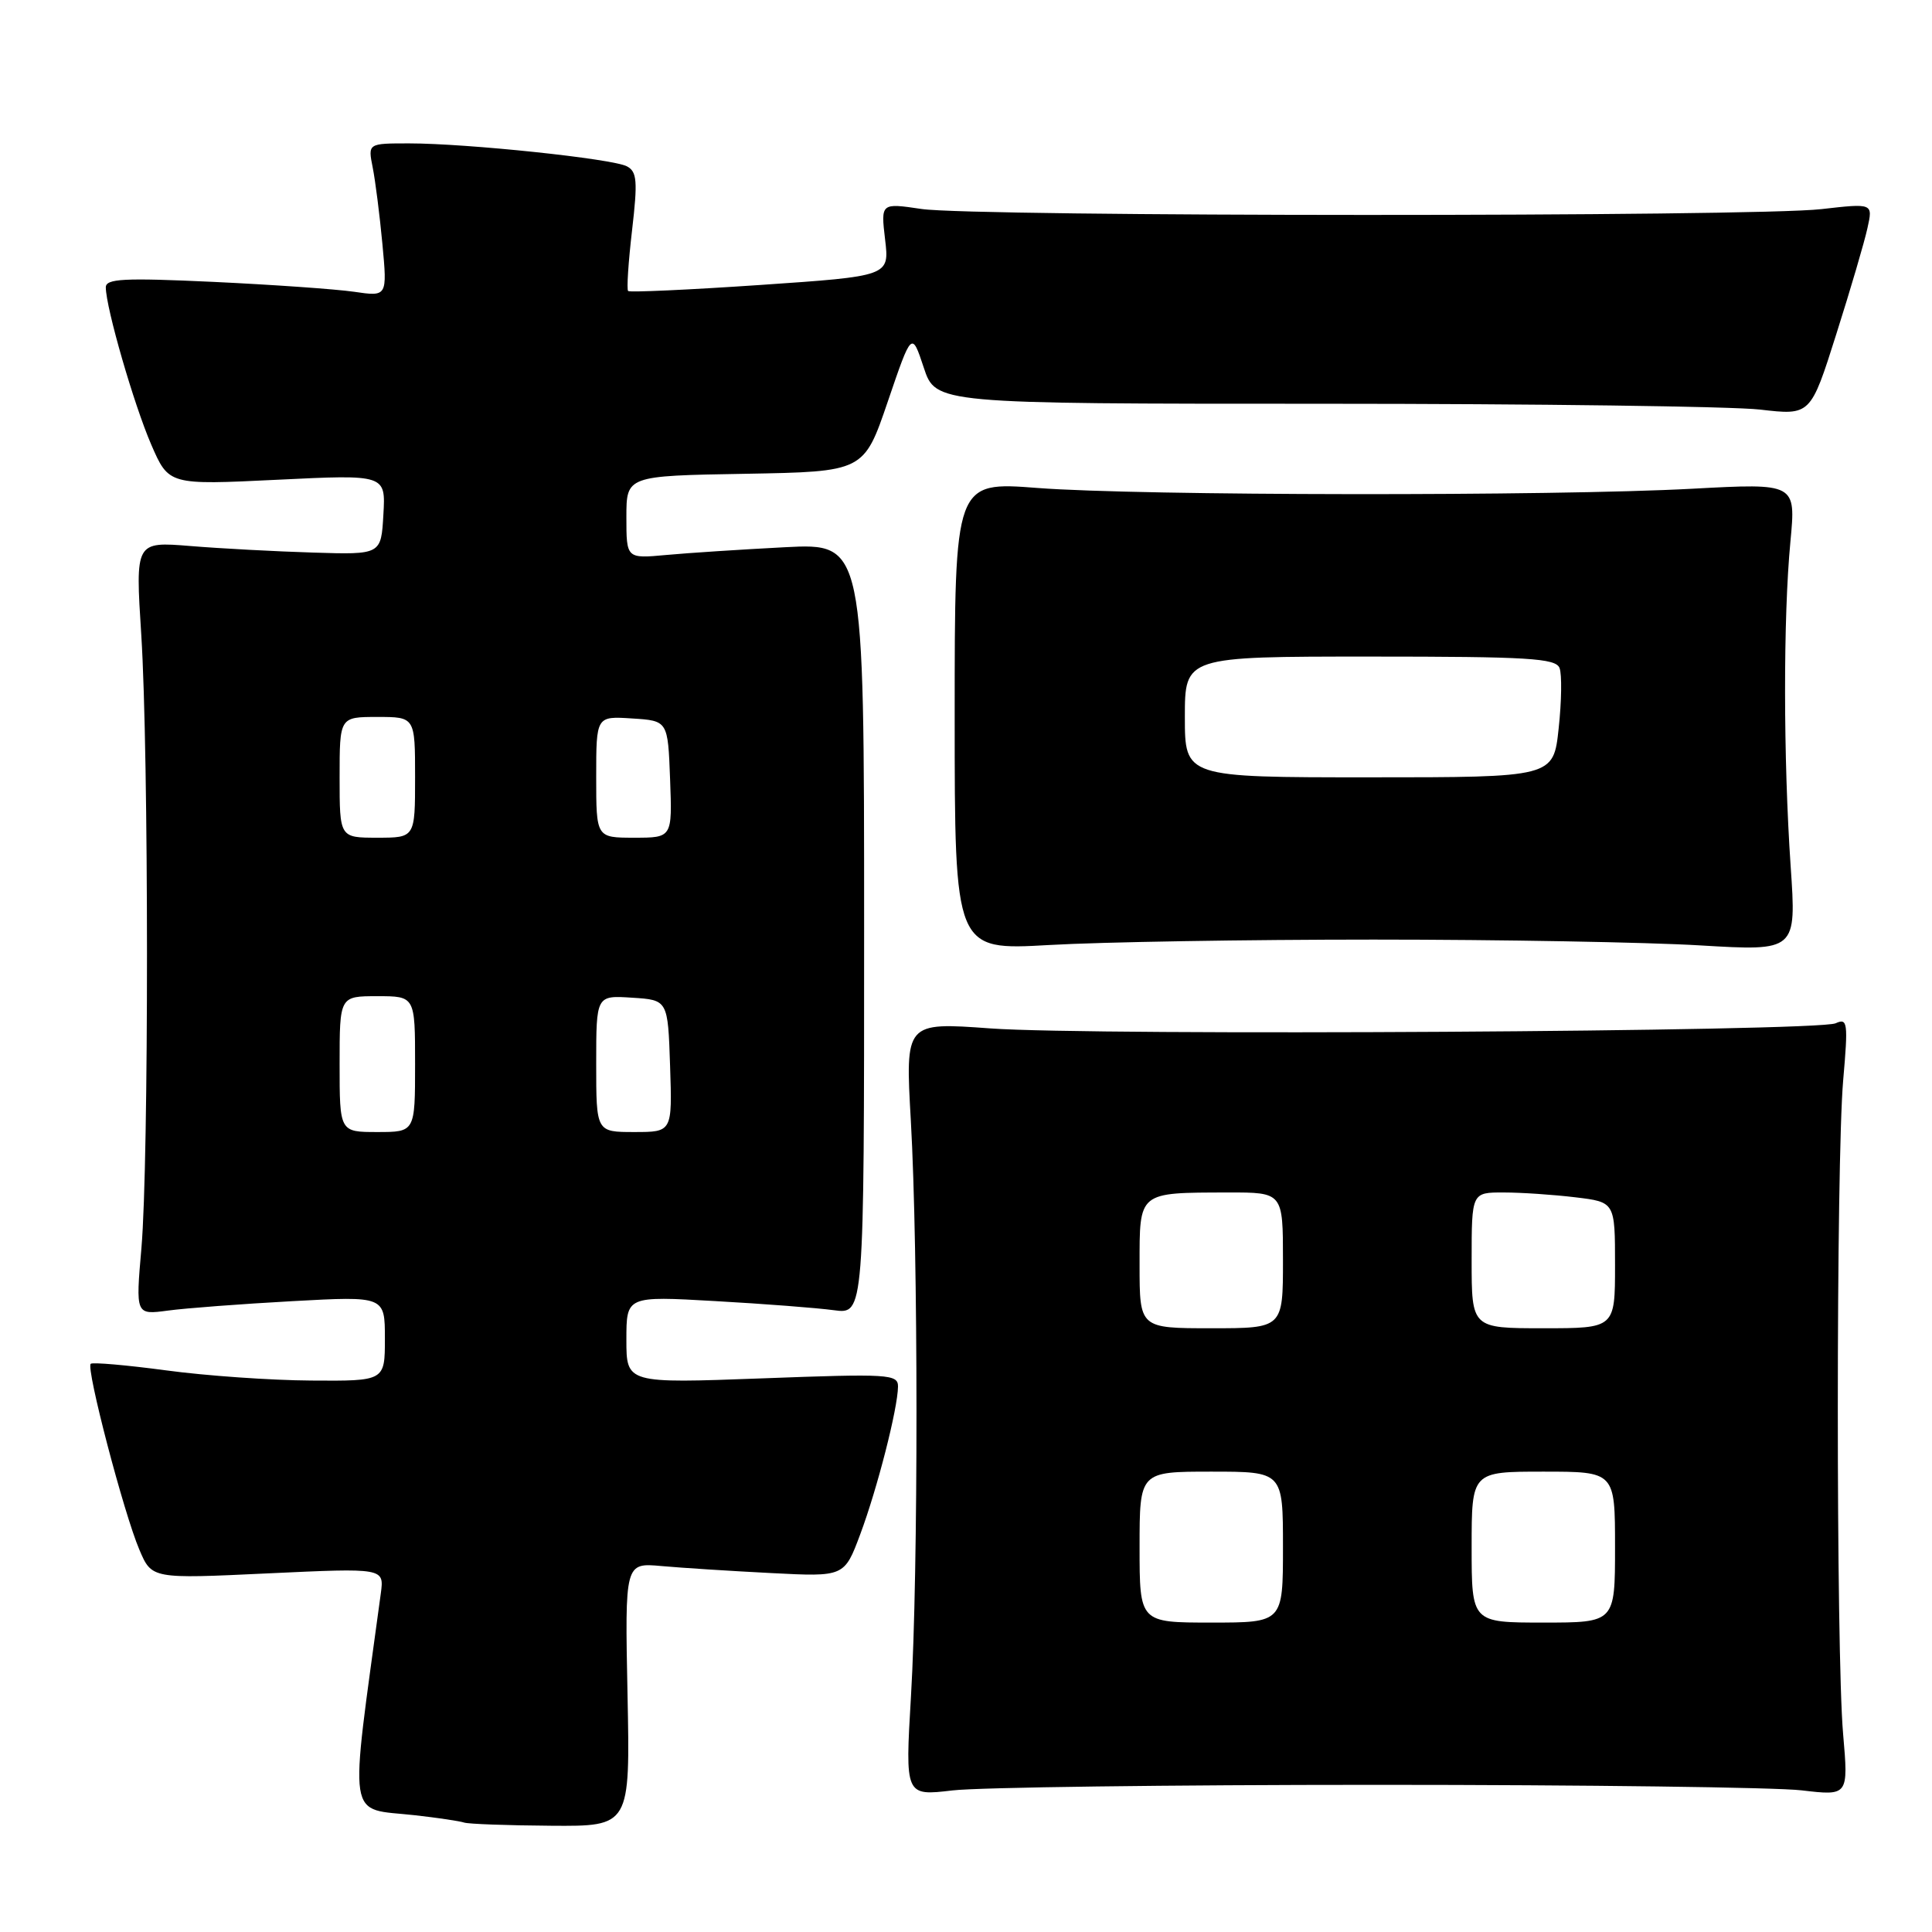 <?xml version="1.0" encoding="UTF-8" standalone="no"?>
<!DOCTYPE svg PUBLIC "-//W3C//DTD SVG 1.1//EN" "http://www.w3.org/Graphics/SVG/1.1/DTD/svg11.dtd" >
<svg xmlns="http://www.w3.org/2000/svg" xmlns:xlink="http://www.w3.org/1999/xlink" version="1.1" viewBox="0 0 256 256">
 <g >
 <path fill="currentColor"
d=" M 83.15 224.54 C 82.80 207.07 82.80 207.07 87.65 207.51 C 90.32 207.75 96.86 208.17 102.19 208.44 C 111.88 208.94 111.88 208.94 113.99 203.29 C 116.25 197.24 118.96 186.64 118.99 183.73 C 119.00 182.08 117.81 182.01 101.00 182.64 C 83.00 183.31 83.00 183.31 83.00 177.52 C 83.00 171.73 83.00 171.73 94.75 172.40 C 101.21 172.76 108.30 173.31 110.50 173.61 C 114.50 174.15 114.50 174.15 114.50 123.06 C 114.50 71.97 114.50 71.97 104.00 72.51 C 98.22 72.81 91.14 73.27 88.25 73.54 C 83.00 74.02 83.00 74.02 83.00 68.53 C 83.00 63.05 83.00 63.05 98.74 62.78 C 114.47 62.50 114.47 62.50 117.64 53.20 C 120.81 43.90 120.81 43.90 122.40 48.70 C 123.99 53.50 123.99 53.50 175.25 53.50 C 203.44 53.50 229.52 53.85 233.21 54.27 C 239.91 55.05 239.91 55.05 243.32 44.27 C 245.20 38.35 247.06 32.02 247.45 30.21 C 248.18 26.93 248.18 26.93 241.34 27.71 C 232.36 28.75 129.07 28.73 122.10 27.69 C 116.71 26.89 116.71 26.89 117.28 31.74 C 117.86 36.59 117.86 36.59 100.73 37.76 C 91.31 38.40 83.43 38.76 83.23 38.56 C 83.02 38.36 83.26 34.74 83.75 30.53 C 84.51 23.99 84.41 22.75 83.07 22.04 C 81.19 21.03 61.88 19.00 54.20 19.00 C 48.75 19.00 48.75 19.00 49.38 22.17 C 49.73 23.91 50.31 28.48 50.67 32.32 C 51.32 39.31 51.32 39.31 46.91 38.66 C 44.48 38.31 36.09 37.72 28.25 37.35 C 16.36 36.80 14.00 36.92 14.02 38.09 C 14.05 40.84 17.74 53.59 20.03 58.89 C 22.36 64.27 22.36 64.27 36.74 63.57 C 51.11 62.87 51.11 62.87 50.80 68.19 C 50.50 73.50 50.50 73.50 41.50 73.22 C 36.55 73.07 29.22 72.68 25.22 72.35 C 17.93 71.76 17.93 71.76 18.72 84.13 C 19.72 99.97 19.73 153.79 18.74 165.37 C 17.97 174.23 17.97 174.23 22.24 173.66 C 24.58 173.34 32.01 172.78 38.75 172.41 C 51.00 171.74 51.00 171.74 51.00 177.37 C 51.00 183.00 51.00 183.00 41.25 182.93 C 35.89 182.90 27.23 182.29 22.00 181.58 C 16.77 180.88 12.28 180.49 12.02 180.71 C 11.37 181.27 16.41 200.54 18.47 205.35 C 20.11 209.21 20.11 209.21 35.51 208.48 C 50.91 207.76 50.91 207.76 50.46 211.13 C 46.26 242.12 45.86 239.51 54.99 240.53 C 58.02 240.87 60.95 241.31 61.50 241.50 C 62.05 241.69 67.22 241.88 73.00 241.92 C 83.50 242.00 83.50 242.00 83.15 224.54 Z  M 182.50 236.50 C 210.00 236.50 235.30 236.83 238.72 237.23 C 244.93 237.96 244.93 237.96 244.22 229.73 C 243.28 219.00 243.29 153.93 244.23 143.15 C 244.90 135.46 244.82 134.87 243.23 135.59 C 240.81 136.69 144.95 137.27 131.23 136.27 C 119.95 135.45 119.95 135.45 120.69 148.48 C 121.68 165.87 121.69 208.29 120.71 224.74 C 119.93 237.98 119.93 237.98 126.21 237.24 C 129.67 236.83 155.00 236.50 182.50 236.50 Z  M 182.00 124.50 C 198.78 124.50 218.25 124.85 225.27 125.27 C 238.04 126.03 238.04 126.03 237.27 114.77 C 236.30 100.53 236.28 81.78 237.24 71.76 C 237.97 64.02 237.97 64.02 224.24 64.76 C 205.65 65.76 151.09 65.70 137.50 64.66 C 126.50 63.81 126.50 63.81 126.50 94.87 C 126.50 125.93 126.50 125.93 139.00 125.22 C 145.88 124.82 165.22 124.50 182.00 124.50 Z  M 45.00 141.00 C 45.00 132.00 45.00 132.00 50.00 132.00 C 55.00 132.00 55.00 132.00 55.00 141.00 C 55.00 150.00 55.00 150.00 50.00 150.00 C 45.00 150.00 45.00 150.00 45.00 141.00 Z  M 79.00 140.95 C 79.00 131.89 79.00 131.89 83.75 132.20 C 88.50 132.50 88.50 132.50 88.79 141.25 C 89.08 150.00 89.08 150.00 84.04 150.00 C 79.00 150.00 79.00 150.00 79.00 140.95 Z  M 45.00 103.00 C 45.00 95.00 45.00 95.00 50.00 95.00 C 55.00 95.00 55.00 95.00 55.00 103.00 C 55.00 111.00 55.00 111.00 50.00 111.00 C 45.00 111.00 45.00 111.00 45.00 103.00 Z  M 79.00 102.95 C 79.00 94.89 79.00 94.89 83.75 95.20 C 88.50 95.50 88.50 95.50 88.79 103.25 C 89.08 111.00 89.08 111.00 84.04 111.00 C 79.00 111.00 79.00 111.00 79.00 102.95 Z  M 151.00 205.00 C 151.00 195.00 151.00 195.00 160.50 195.00 C 170.00 195.00 170.00 195.00 170.00 205.00 C 170.00 215.00 170.00 215.00 160.50 215.00 C 151.00 215.00 151.00 215.00 151.00 205.00 Z  M 195.00 205.00 C 195.00 195.00 195.00 195.00 204.50 195.00 C 214.00 195.00 214.00 195.00 214.00 205.00 C 214.00 215.00 214.00 215.00 204.50 215.00 C 195.00 215.00 195.00 215.00 195.00 205.00 Z  M 151.00 167.62 C 151.00 157.84 150.76 158.04 162.75 158.01 C 170.00 158.00 170.00 158.00 170.00 167.00 C 170.00 176.00 170.00 176.00 160.50 176.00 C 151.00 176.00 151.00 176.00 151.00 167.62 Z  M 195.00 167.00 C 195.00 158.00 195.00 158.00 199.25 158.01 C 201.59 158.01 205.86 158.30 208.75 158.65 C 214.00 159.28 214.00 159.28 214.00 167.64 C 214.00 176.00 214.00 176.00 204.50 176.00 C 195.00 176.00 195.00 176.00 195.00 167.00 Z  M 157.00 95.00 C 157.00 87.00 157.00 87.00 181.53 87.00 C 202.55 87.00 206.15 87.22 206.65 88.52 C 206.97 89.36 206.92 92.96 206.53 96.52 C 205.84 103.00 205.84 103.00 181.42 103.00 C 157.00 103.00 157.00 103.00 157.00 95.00 Z "/>
</g>
</svg>